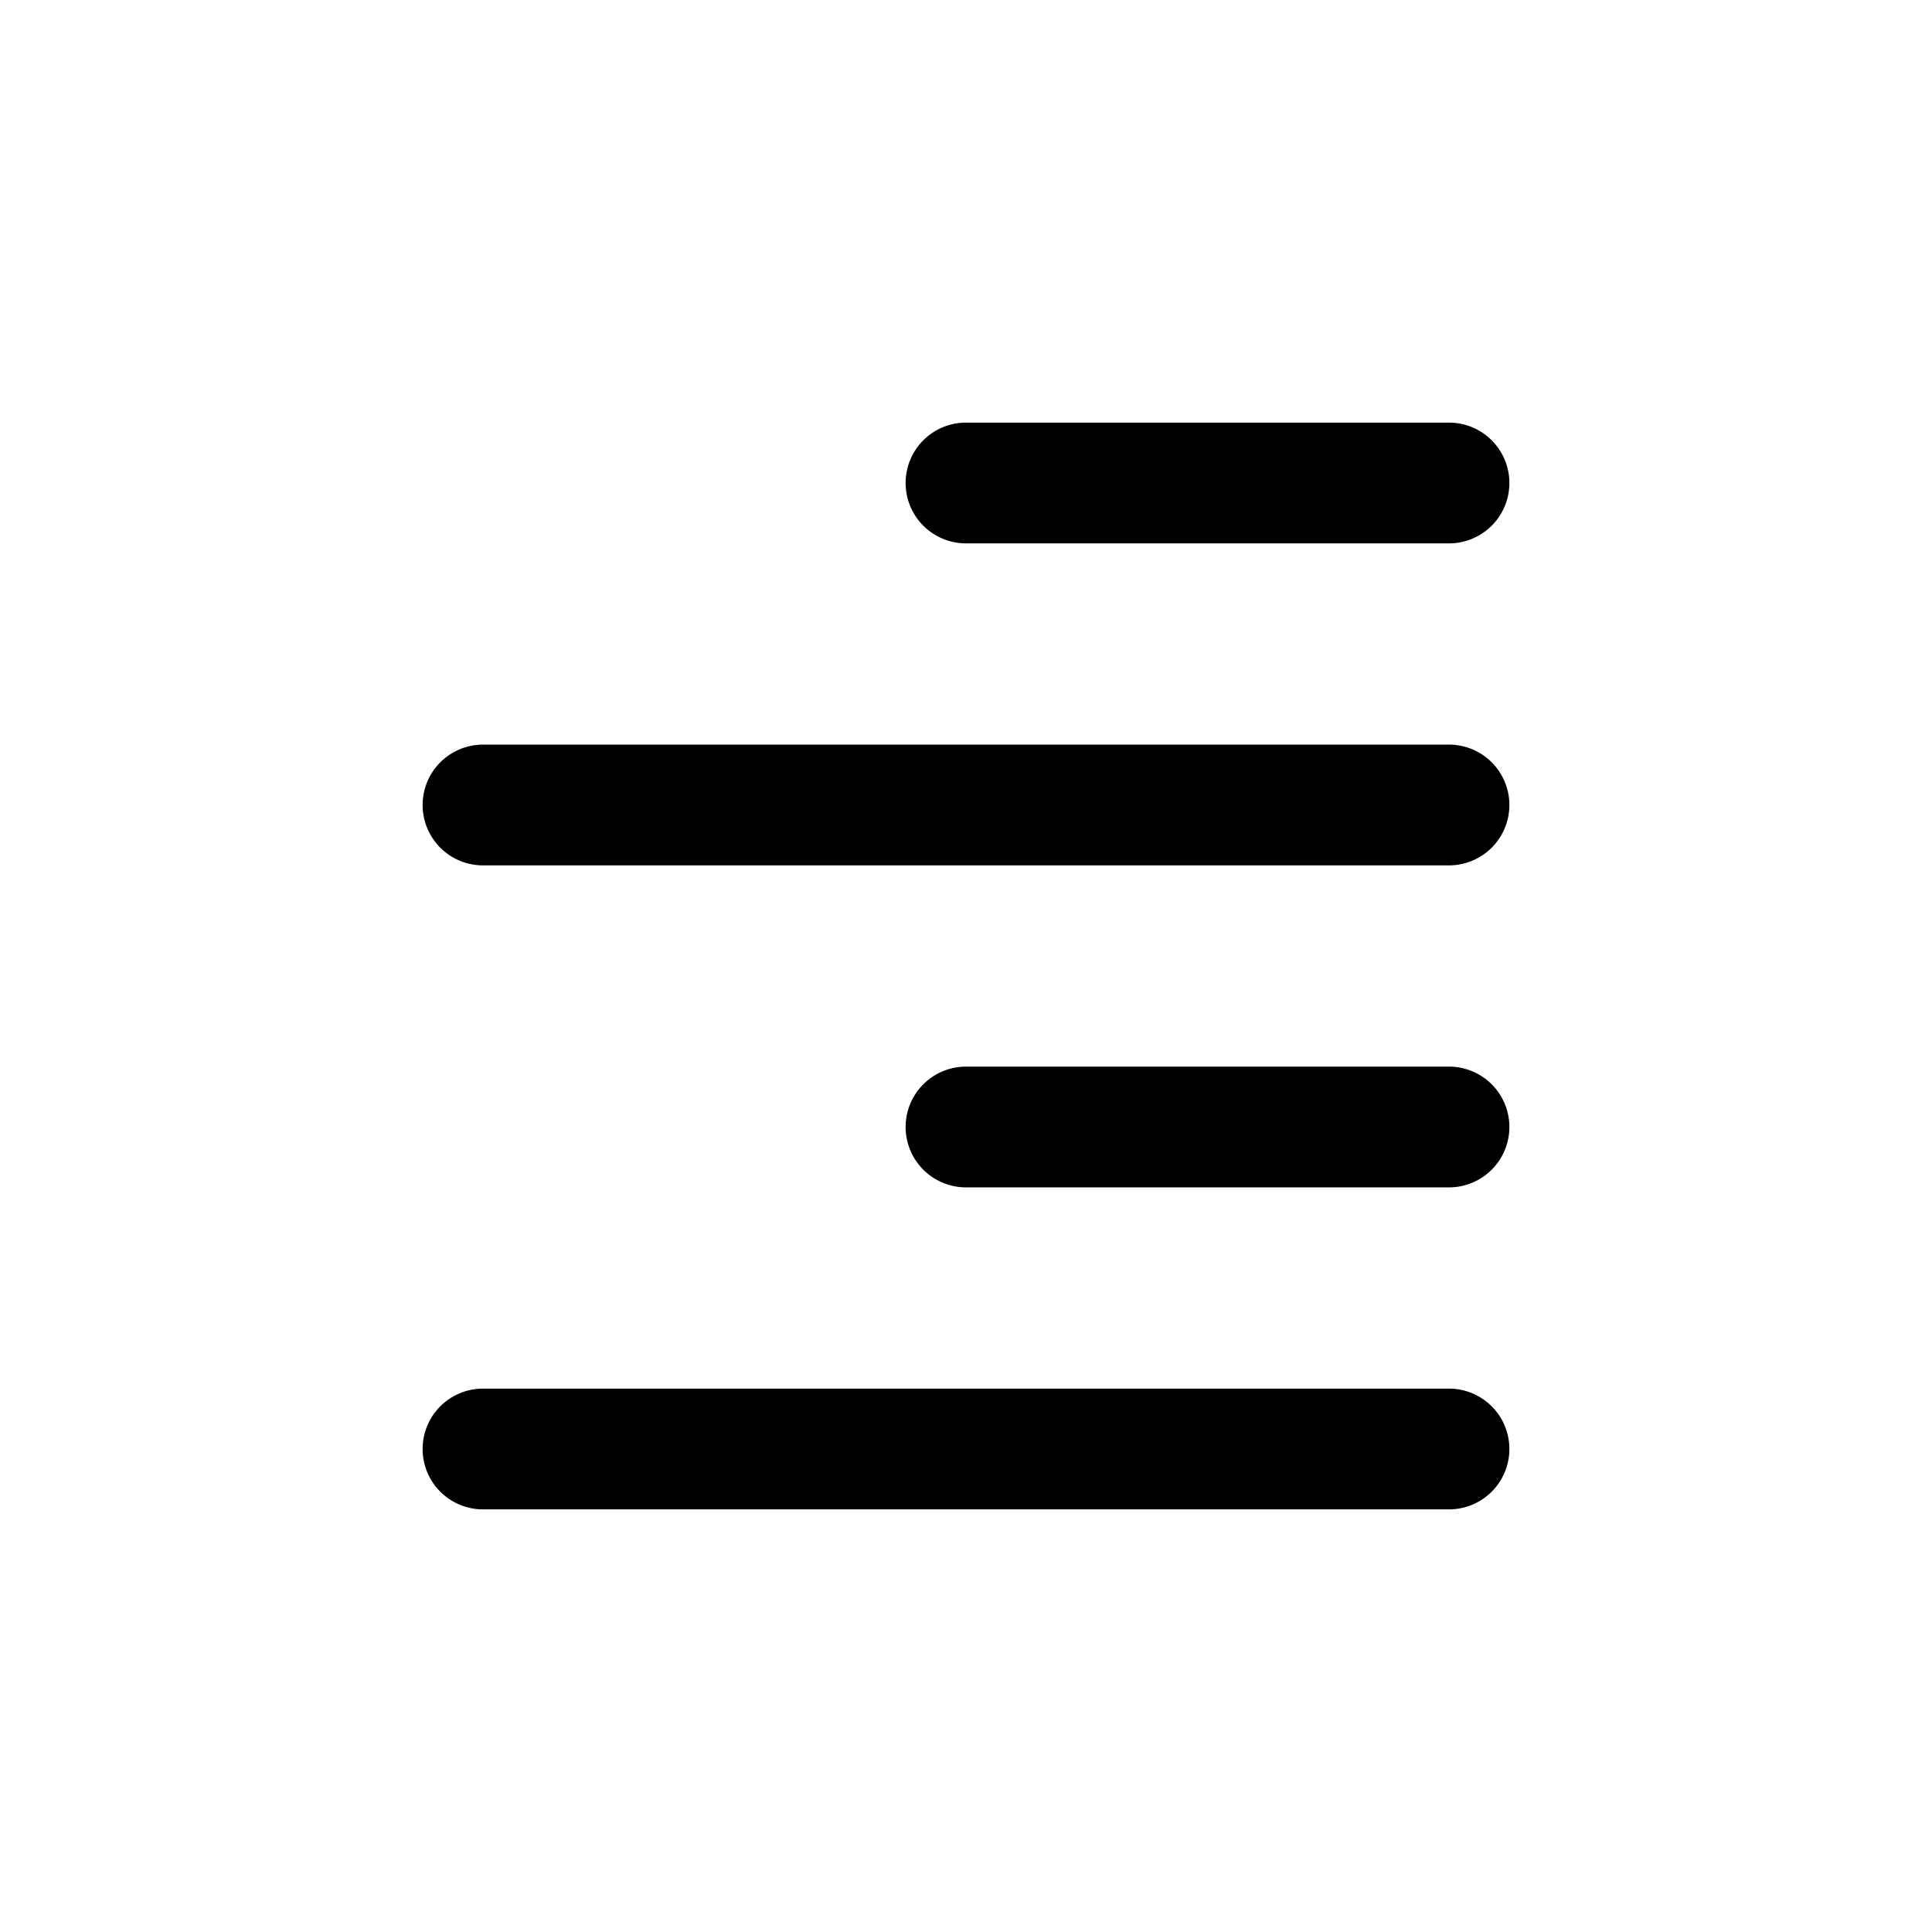 <svg xmlns="http://www.w3.org/2000/svg" width="1em" height="1em" viewBox="0 0 24 24">
  <path fill="currentColor" fill-rule="evenodd" d="M12 5.25a.75.75 0 0 0 0 1.5h6a.75.75 0 0 0 0-1.5h-6Zm-6 4a.75.75 0 0 0 0 1.5h12a.75.75 0 0 0 0-1.5H6ZM11.25 14a.75.75 0 0 1 .75-.75h6a.75.75 0 0 1 0 1.5h-6a.75.75 0 0 1-.75-.75ZM6 17.25a.75.75 0 0 0 0 1.5h12a.75.75 0 0 0 0-1.5H6Z" clip-rule="evenodd"/>
</svg>
